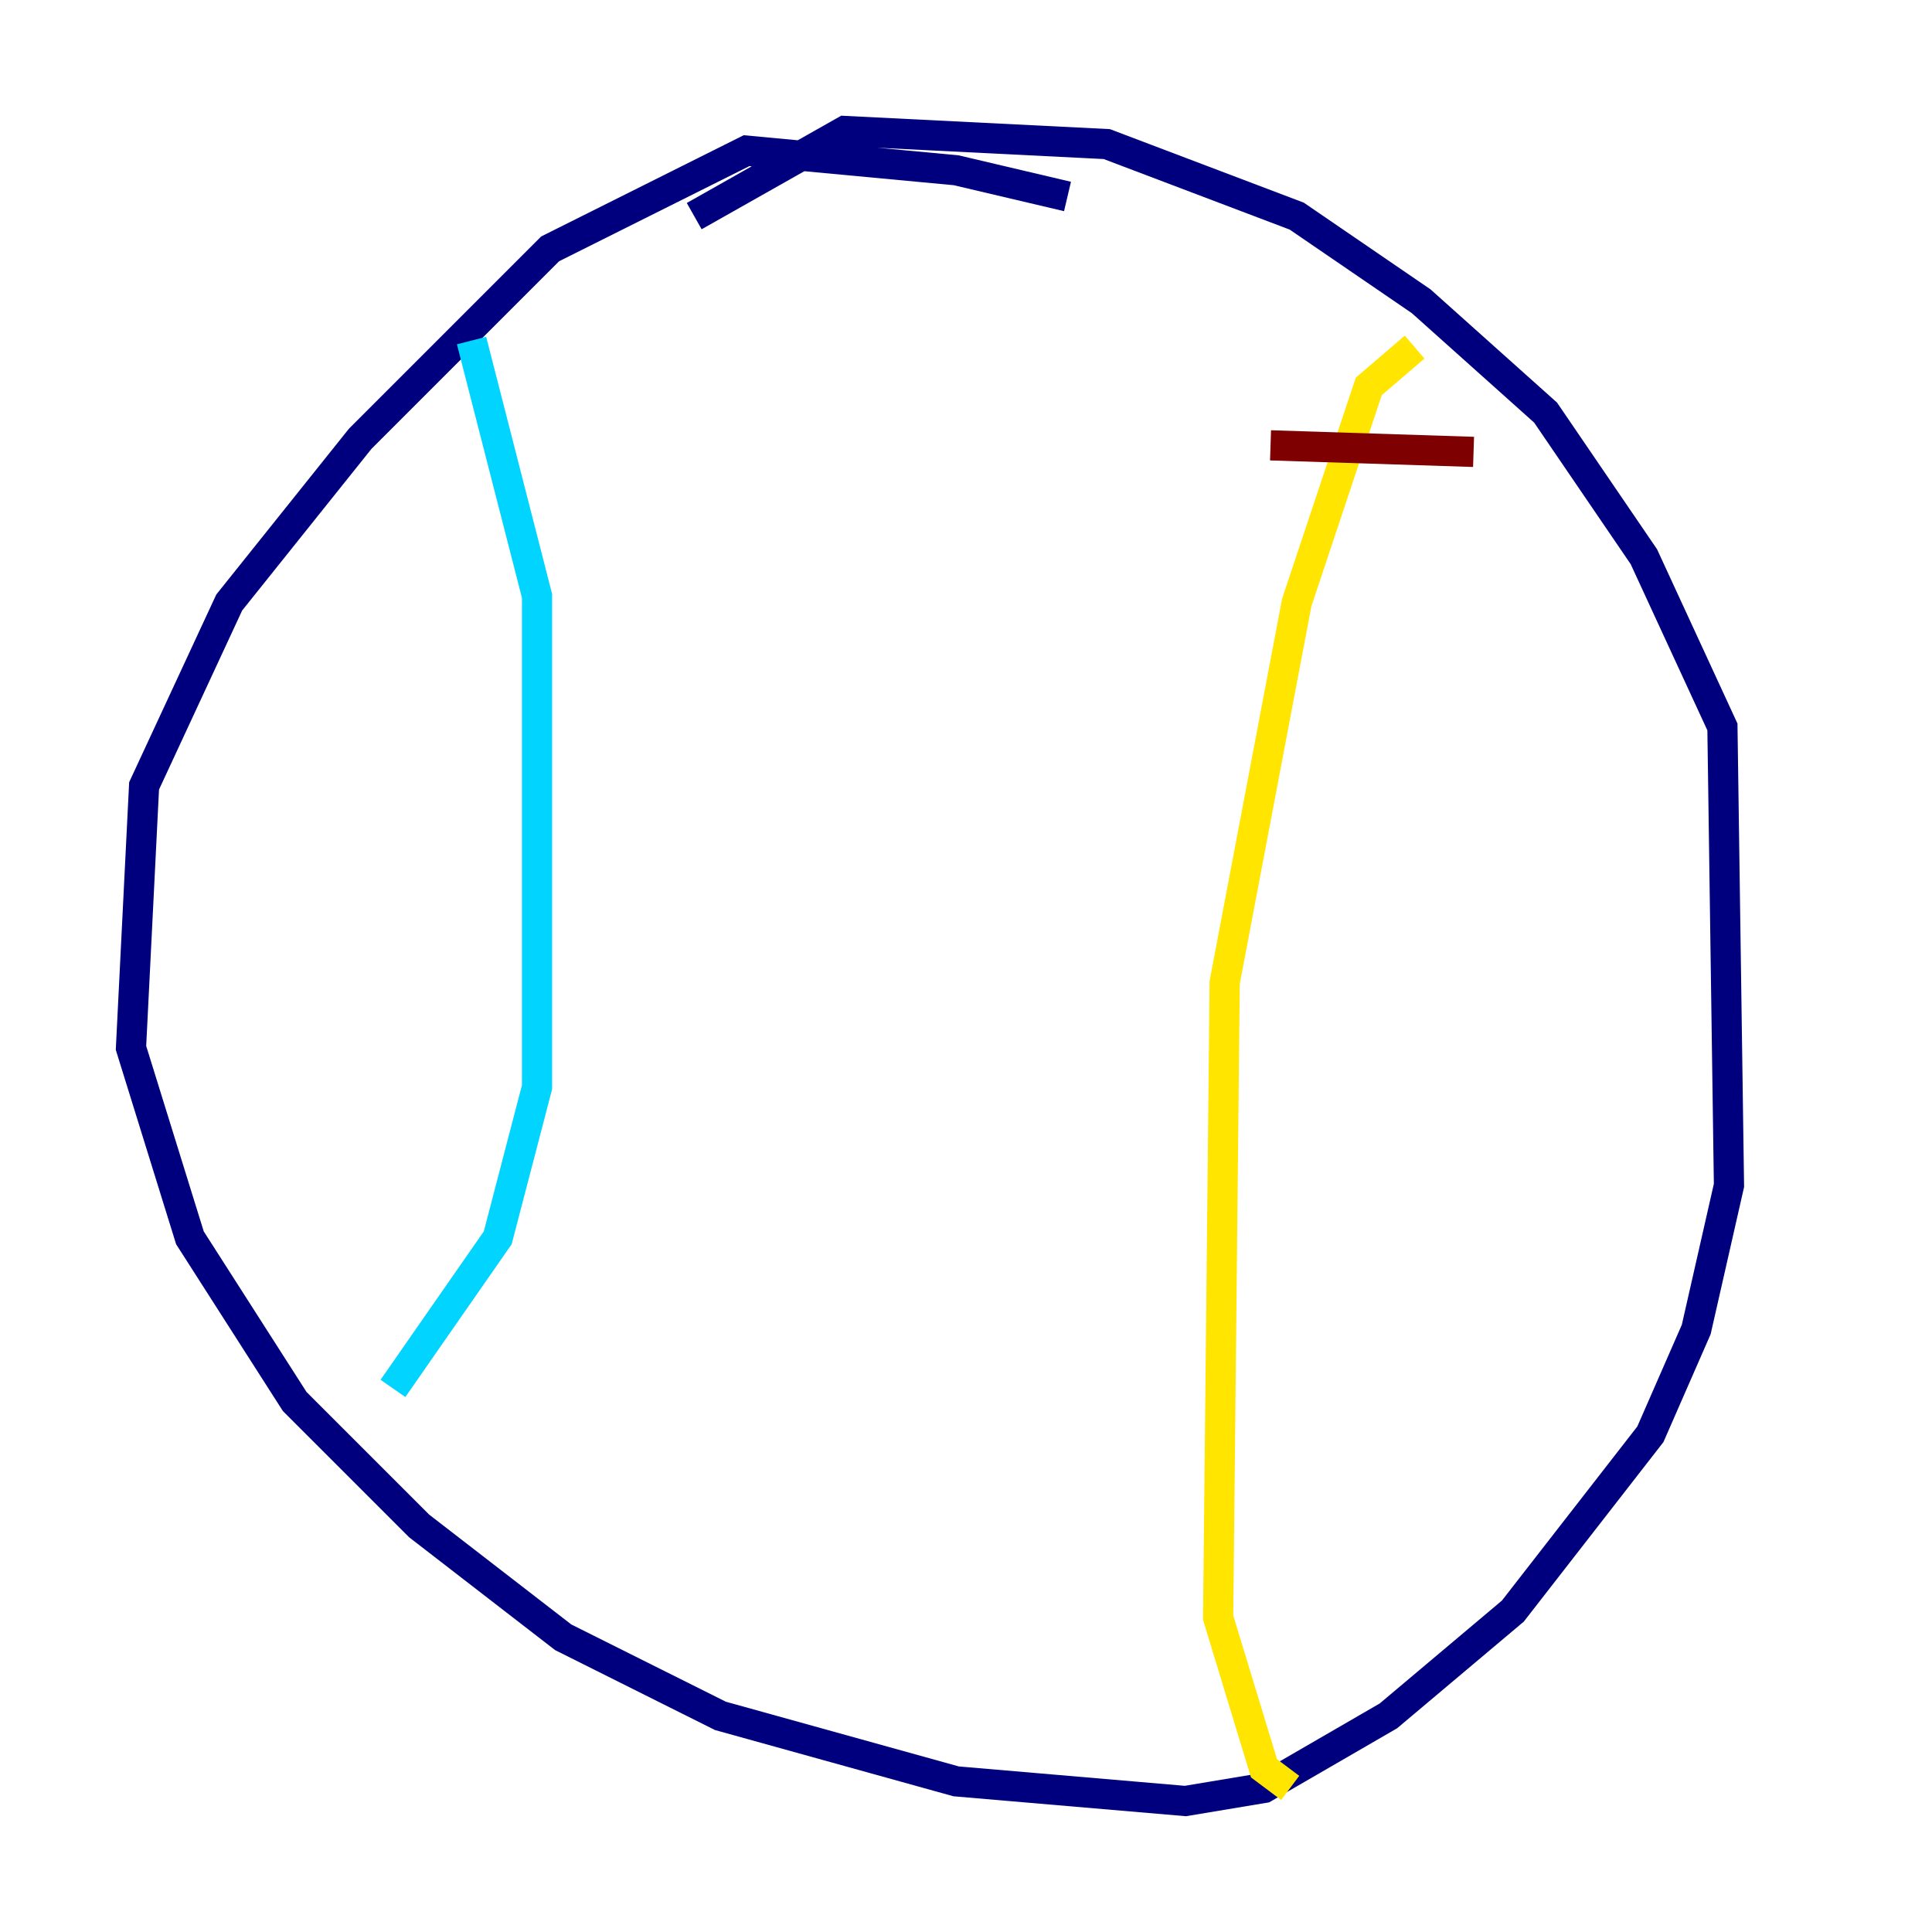 <?xml version="1.0" encoding="utf-8" ?>
<svg baseProfile="tiny" height="128" version="1.2" viewBox="0,0,128,128" width="128" xmlns="http://www.w3.org/2000/svg" xmlns:ev="http://www.w3.org/2001/xml-events" xmlns:xlink="http://www.w3.org/1999/xlink"><defs /><polyline fill="none" points="70.725,13.017 63.349,11.281 49.464,9.98 36.447,16.488 23.864,29.071 15.186,39.919 9.546,52.068 8.678,69.424 12.583,82.007 19.525,92.854 27.77,101.098 37.315,108.475 47.729,113.681 63.349,118.02 78.536,119.322 83.742,118.454 91.986,113.681 100.231,106.739 109.342,95.024 112.38,88.081 114.549,78.536 114.115,48.163 108.909,36.881 102.4,27.336 94.156,19.959 85.912,14.319 73.329,9.546 55.973,8.678 45.993,14.319" stroke="#00007f" stroke-width="2" /><polyline fill="none" points="31.241,22.563 35.58,39.485 35.58,72.027 32.976,82.007 26.034,91.986" stroke="#00d4ff" stroke-width="2" /><polyline fill="none" points="93.722,22.997 90.685,25.6 85.912,39.919 81.139,65.085 80.705,107.173 83.742,117.153 85.478,118.454" stroke="#ffe500" stroke-width="2" /><polyline fill="none" points="84.176,29.505 97.627,29.939" stroke="#7f0000" stroke-width="2" /></svg>